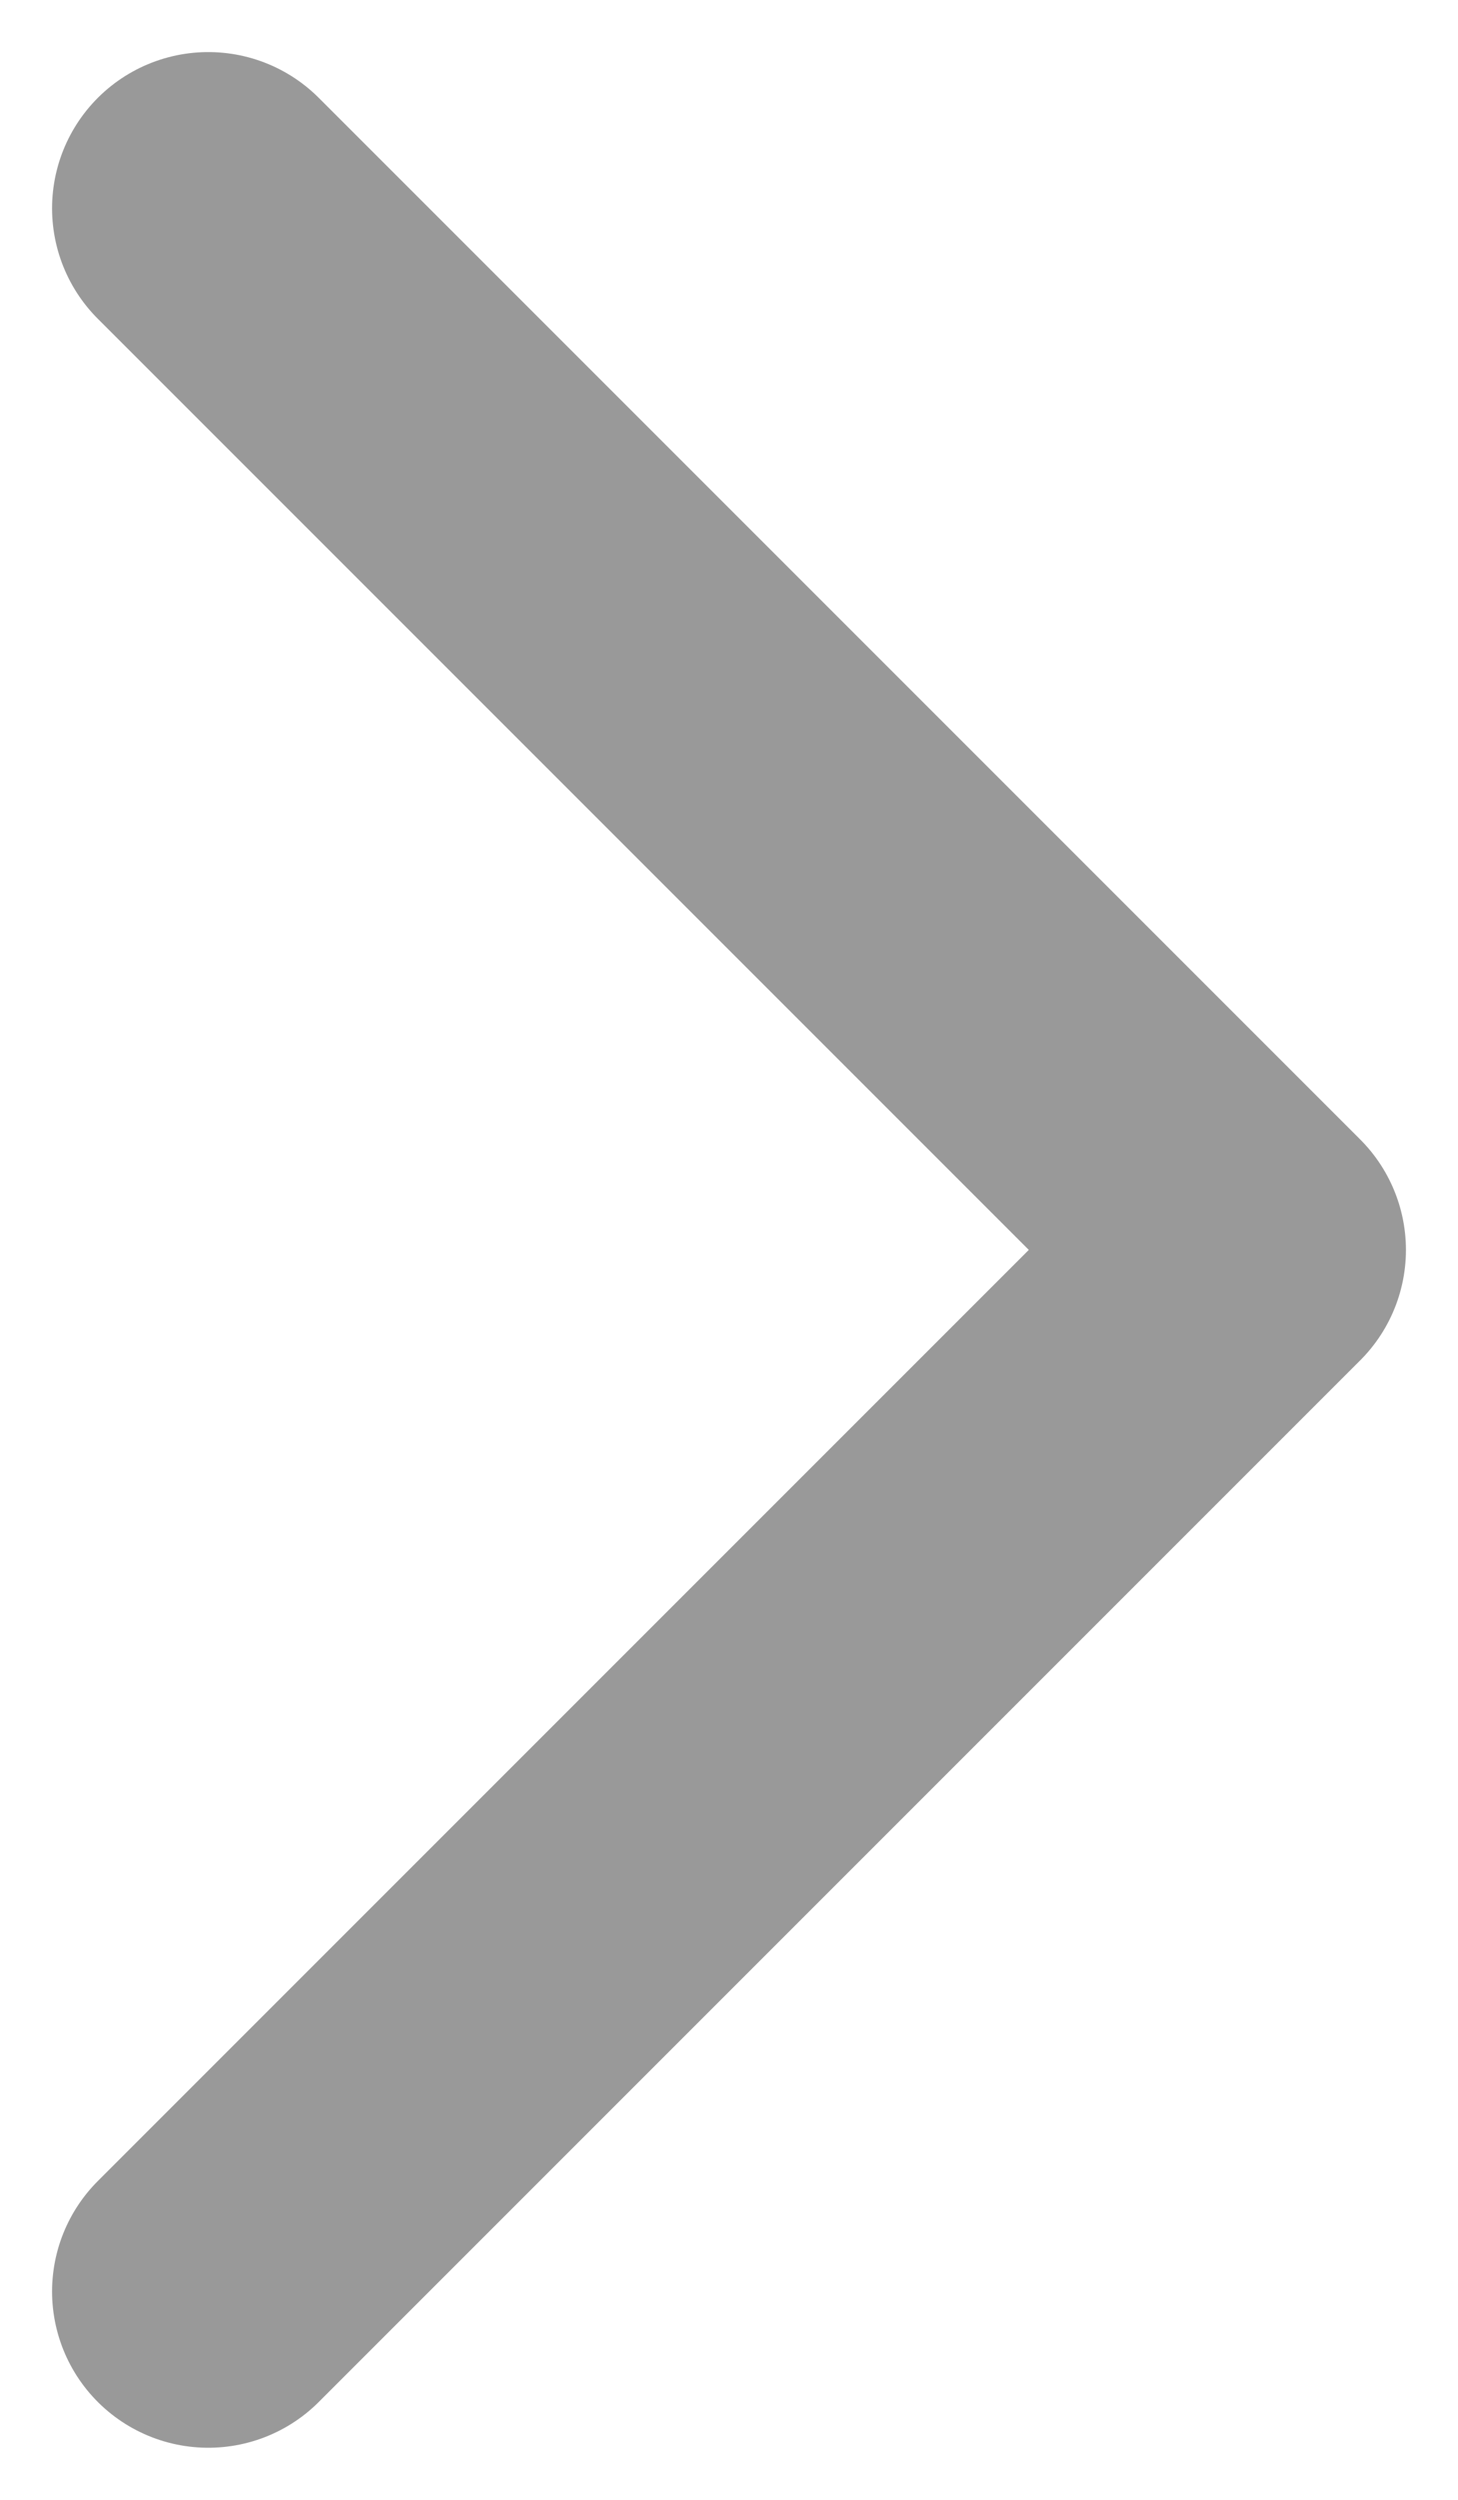<svg xmlns="http://www.w3.org/2000/svg" width="7" height="12" viewBox="0 0 7 12">
    <path fill="none" fill-rule="evenodd" stroke="#999" stroke-linecap="round" stroke-linejoin="round" stroke-width="1.5" d="M1 11l5-5-5-5"/>
</svg>

